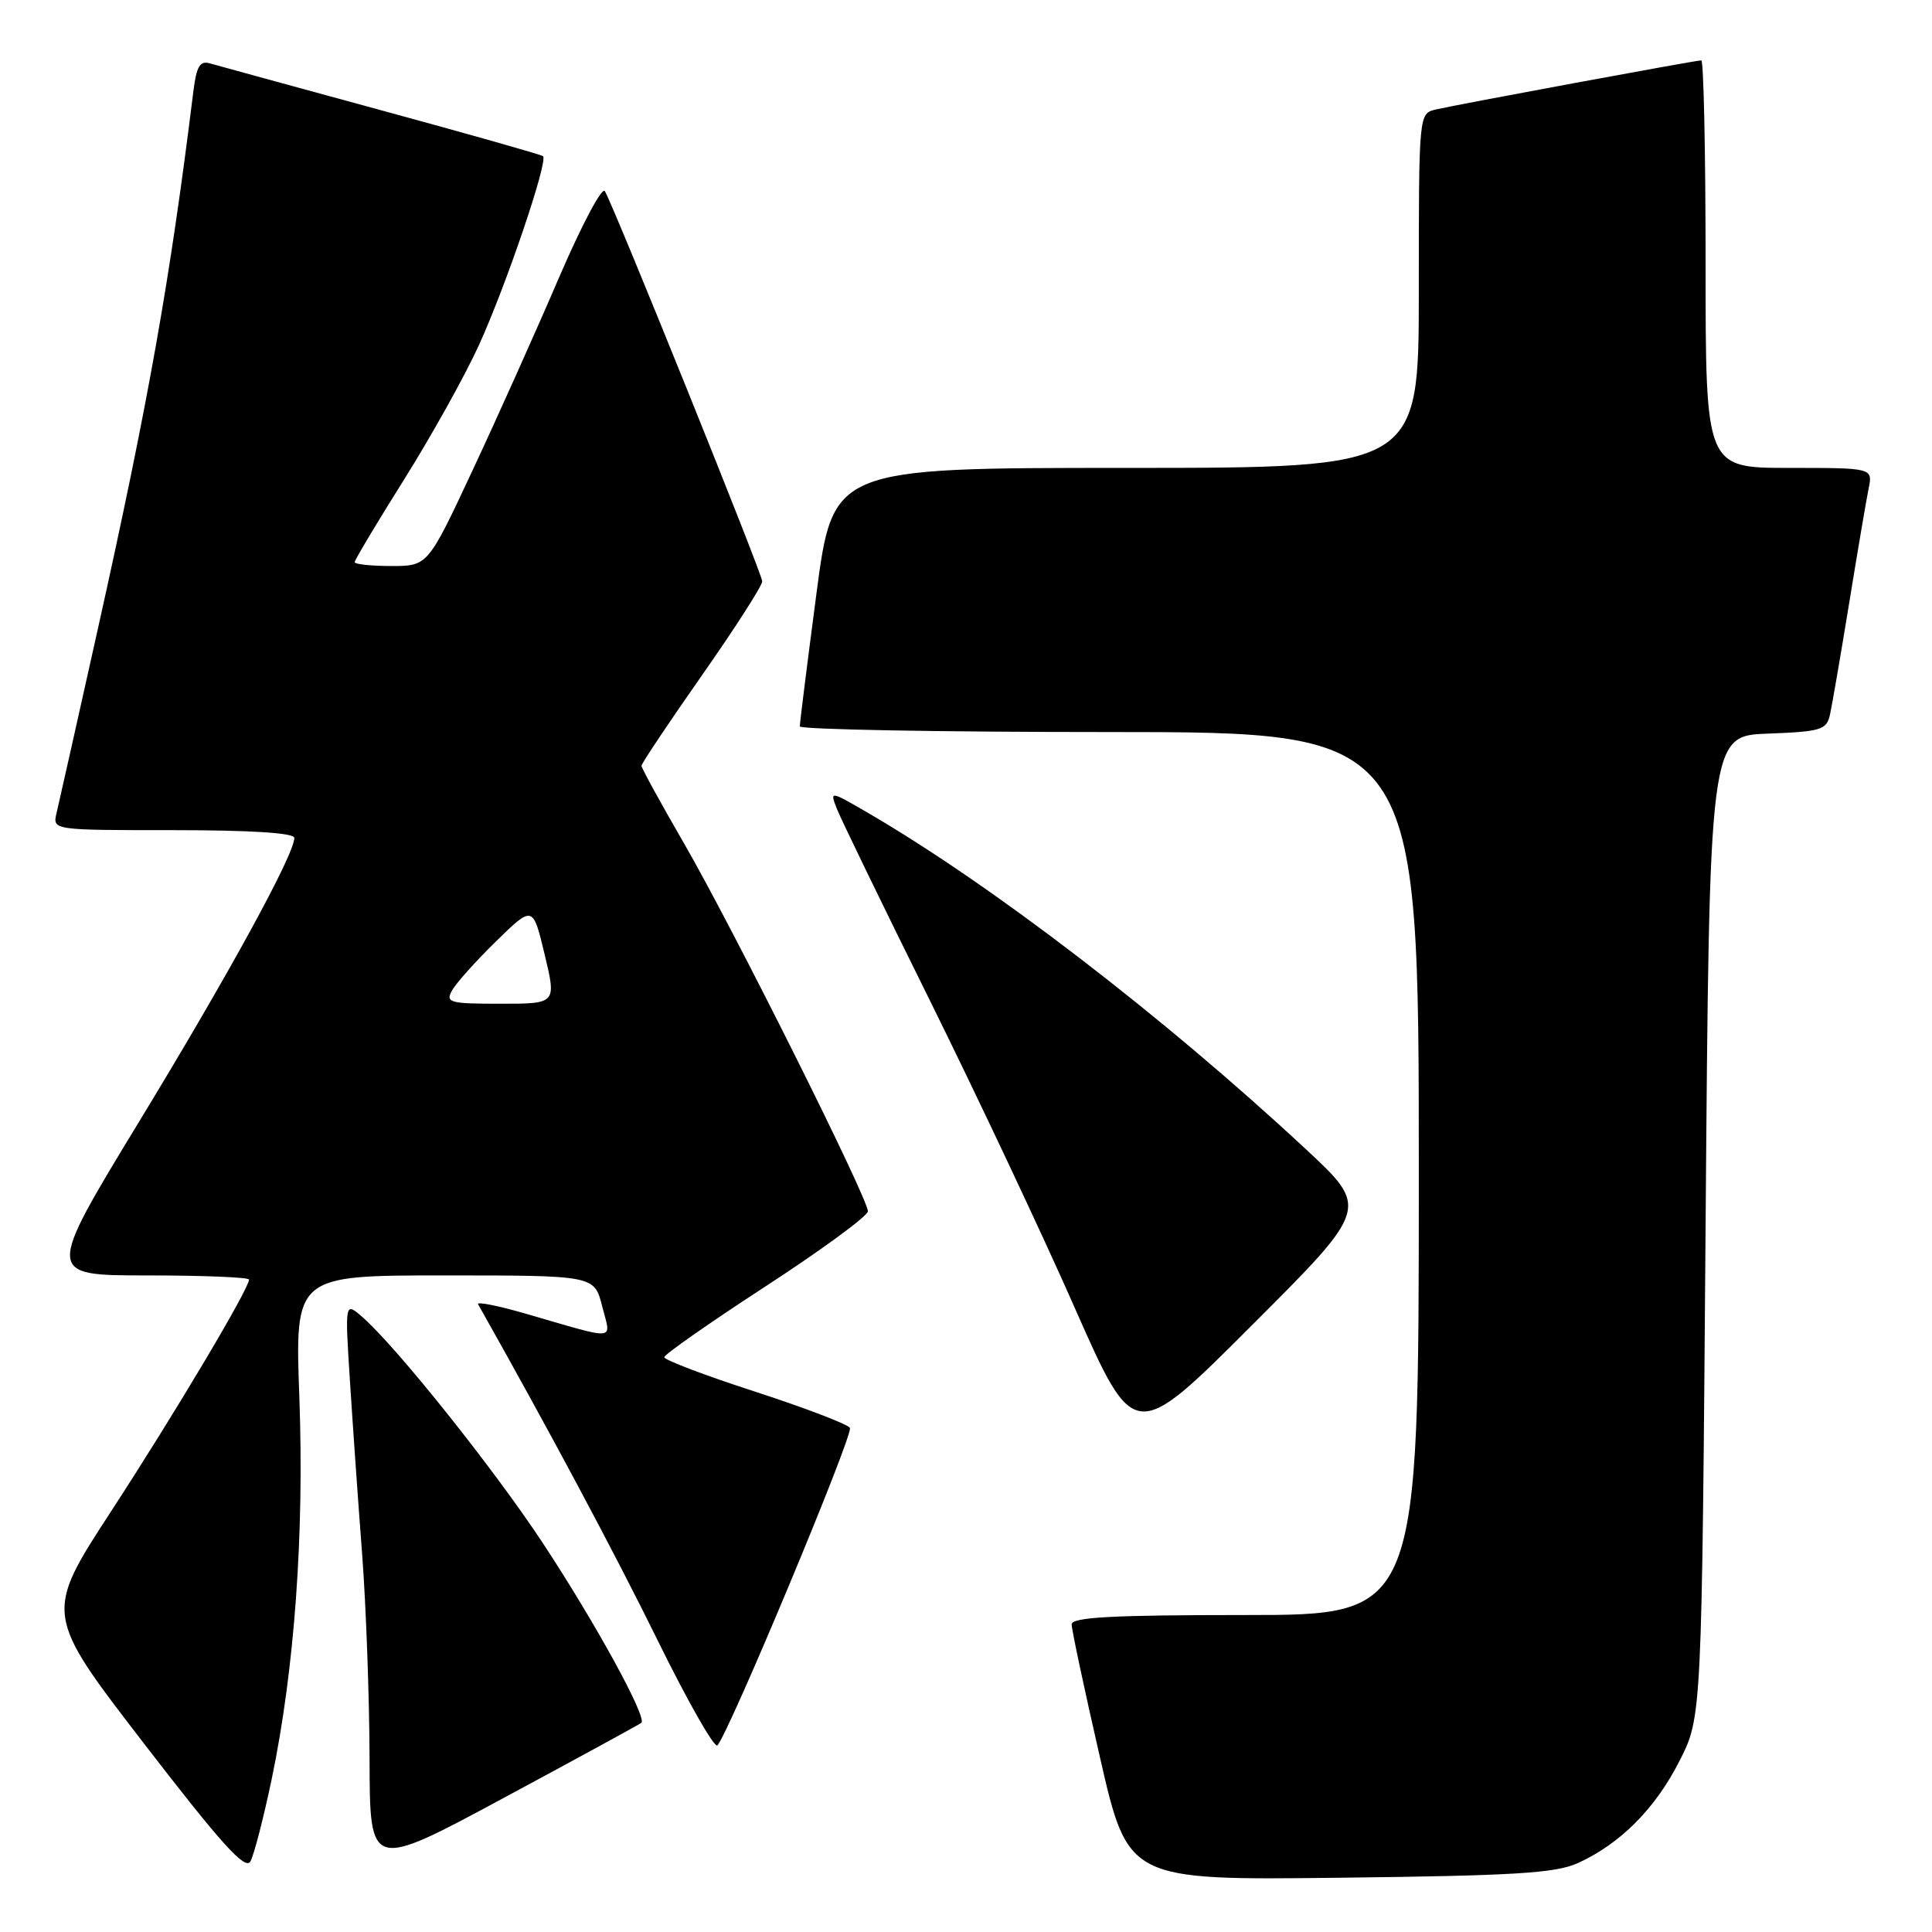 <?xml version="1.0" encoding="UTF-8" standalone="no"?>
<!DOCTYPE svg PUBLIC "-//W3C//DTD SVG 1.1//EN" "http://www.w3.org/Graphics/SVG/1.1/DTD/svg11.dtd" >
<svg xmlns="http://www.w3.org/2000/svg" xmlns:xlink="http://www.w3.org/1999/xlink" version="1.1" viewBox="0 0 256 256">
 <g >
 <path fill="currentColor"
d=" M 209.07 246.87 C 214.69 244.32 219.35 239.64 222.55 233.32 C 225.50 227.50 225.50 227.50 226.00 162.50 C 226.50 97.50 226.50 97.50 234.24 97.21 C 241.29 96.94 242.03 96.72 242.48 94.71 C 242.75 93.49 243.89 86.88 245.01 80.00 C 246.13 73.12 247.29 66.26 247.60 64.75 C 248.16 62.00 248.16 62.00 237.08 62.00 C 226.00 62.00 226.00 62.00 226.00 35.00 C 226.00 20.15 225.74 8.00 225.43 8.00 C 224.67 8.00 193.12 13.84 190.25 14.51 C 188.00 15.04 188.00 15.04 188.00 38.52 C 188.00 62.00 188.00 62.00 149.19 62.00 C 110.37 62.00 110.37 62.00 108.17 78.75 C 106.96 87.96 105.97 95.84 105.98 96.25 C 105.99 96.66 124.45 97.00 147.00 97.00 C 188.00 97.00 188.00 97.00 188.00 155.50 C 188.00 214.00 188.00 214.00 165.00 214.00 C 147.33 214.00 142.00 214.29 142.00 215.24 C 142.00 215.93 143.68 223.83 145.74 232.81 C 149.47 249.14 149.47 249.14 177.49 248.81 C 200.67 248.54 206.12 248.21 209.07 246.87 Z  M 36.00 235.75 C 39.02 221.26 40.32 203.34 39.67 185.25 C 39.07 169.00 39.07 169.00 58.91 169.00 C 78.76 169.00 78.76 169.00 79.79 173.09 C 80.98 177.75 82.03 177.65 69.73 174.09 C 66.01 173.01 63.14 172.44 63.35 172.82 C 72.67 189.35 81.38 205.64 87.10 217.27 C 91.09 225.39 94.67 231.69 95.06 231.27 C 96.64 229.52 113.13 190.02 112.62 189.20 C 112.32 188.71 106.66 186.55 100.05 184.40 C 93.44 182.26 88.02 180.20 88.02 179.84 C 88.01 179.48 94.08 175.24 101.50 170.41 C 108.92 165.58 115.00 161.12 115.00 160.50 C 115.00 158.75 96.99 122.72 90.64 111.76 C 87.54 106.40 85.00 101.77 85.00 101.47 C 85.00 101.17 88.60 95.78 93.00 89.50 C 97.40 83.22 101.00 77.61 101.00 77.03 C 101.00 76.06 81.57 27.87 80.15 25.33 C 79.79 24.68 77.05 29.86 74.05 36.83 C 71.06 43.80 65.93 55.24 62.65 62.25 C 56.69 75.00 56.69 75.00 51.85 75.00 C 49.18 75.00 47.00 74.77 47.00 74.48 C 47.00 74.20 49.93 69.29 53.52 63.58 C 57.11 57.86 61.56 49.88 63.41 45.84 C 67.03 37.94 72.68 21.29 71.95 20.69 C 71.70 20.49 62.05 17.75 50.50 14.61 C 38.95 11.46 28.74 8.67 27.82 8.40 C 26.48 8.01 26.03 8.78 25.61 12.20 C 22.51 37.24 19.69 53.14 12.93 83.50 C 10.23 95.60 7.79 106.51 7.49 107.75 C 6.96 110.00 6.96 110.00 22.98 110.00 C 33.23 110.00 39.00 110.37 39.00 111.02 C 39.00 113.22 30.37 129.00 18.49 148.53 C 6.04 169.00 6.04 169.00 19.52 169.00 C 26.93 169.00 33.00 169.25 33.00 169.55 C 33.00 170.76 23.15 187.32 14.77 200.18 C 5.86 213.86 5.86 213.86 19.08 231.03 C 29.33 244.34 32.50 247.85 33.18 246.65 C 33.66 245.79 34.92 240.89 36.00 235.75 Z  M 84.98 228.28 C 85.78 227.61 78.92 215.08 71.95 204.50 C 65.46 194.65 52.50 178.41 48.00 174.50 C 45.70 172.50 45.70 172.50 46.37 183.00 C 46.74 188.78 47.46 199.12 47.99 206.00 C 48.51 212.88 48.95 225.09 48.97 233.14 C 49.00 247.79 49.00 247.79 66.75 238.23 C 76.51 232.98 84.72 228.50 84.98 228.28 Z  M 173.05 152.29 C 154.05 134.61 131.29 117.15 114.74 107.55 C 109.97 104.79 109.97 104.79 110.88 107.15 C 111.38 108.44 116.91 119.85 123.18 132.50 C 129.44 145.15 138.11 163.53 142.43 173.34 C 150.31 191.19 150.31 191.19 165.86 175.63 C 181.42 160.08 181.42 160.08 173.05 152.29 Z  M 59.89 131.25 C 60.42 130.29 63.05 127.35 65.73 124.73 C 70.61 119.96 70.61 119.96 72.17 126.48 C 73.73 133.00 73.73 133.00 66.33 133.00 C 59.58 133.00 59.01 132.85 59.89 131.25 Z "/>
</g>
</svg>